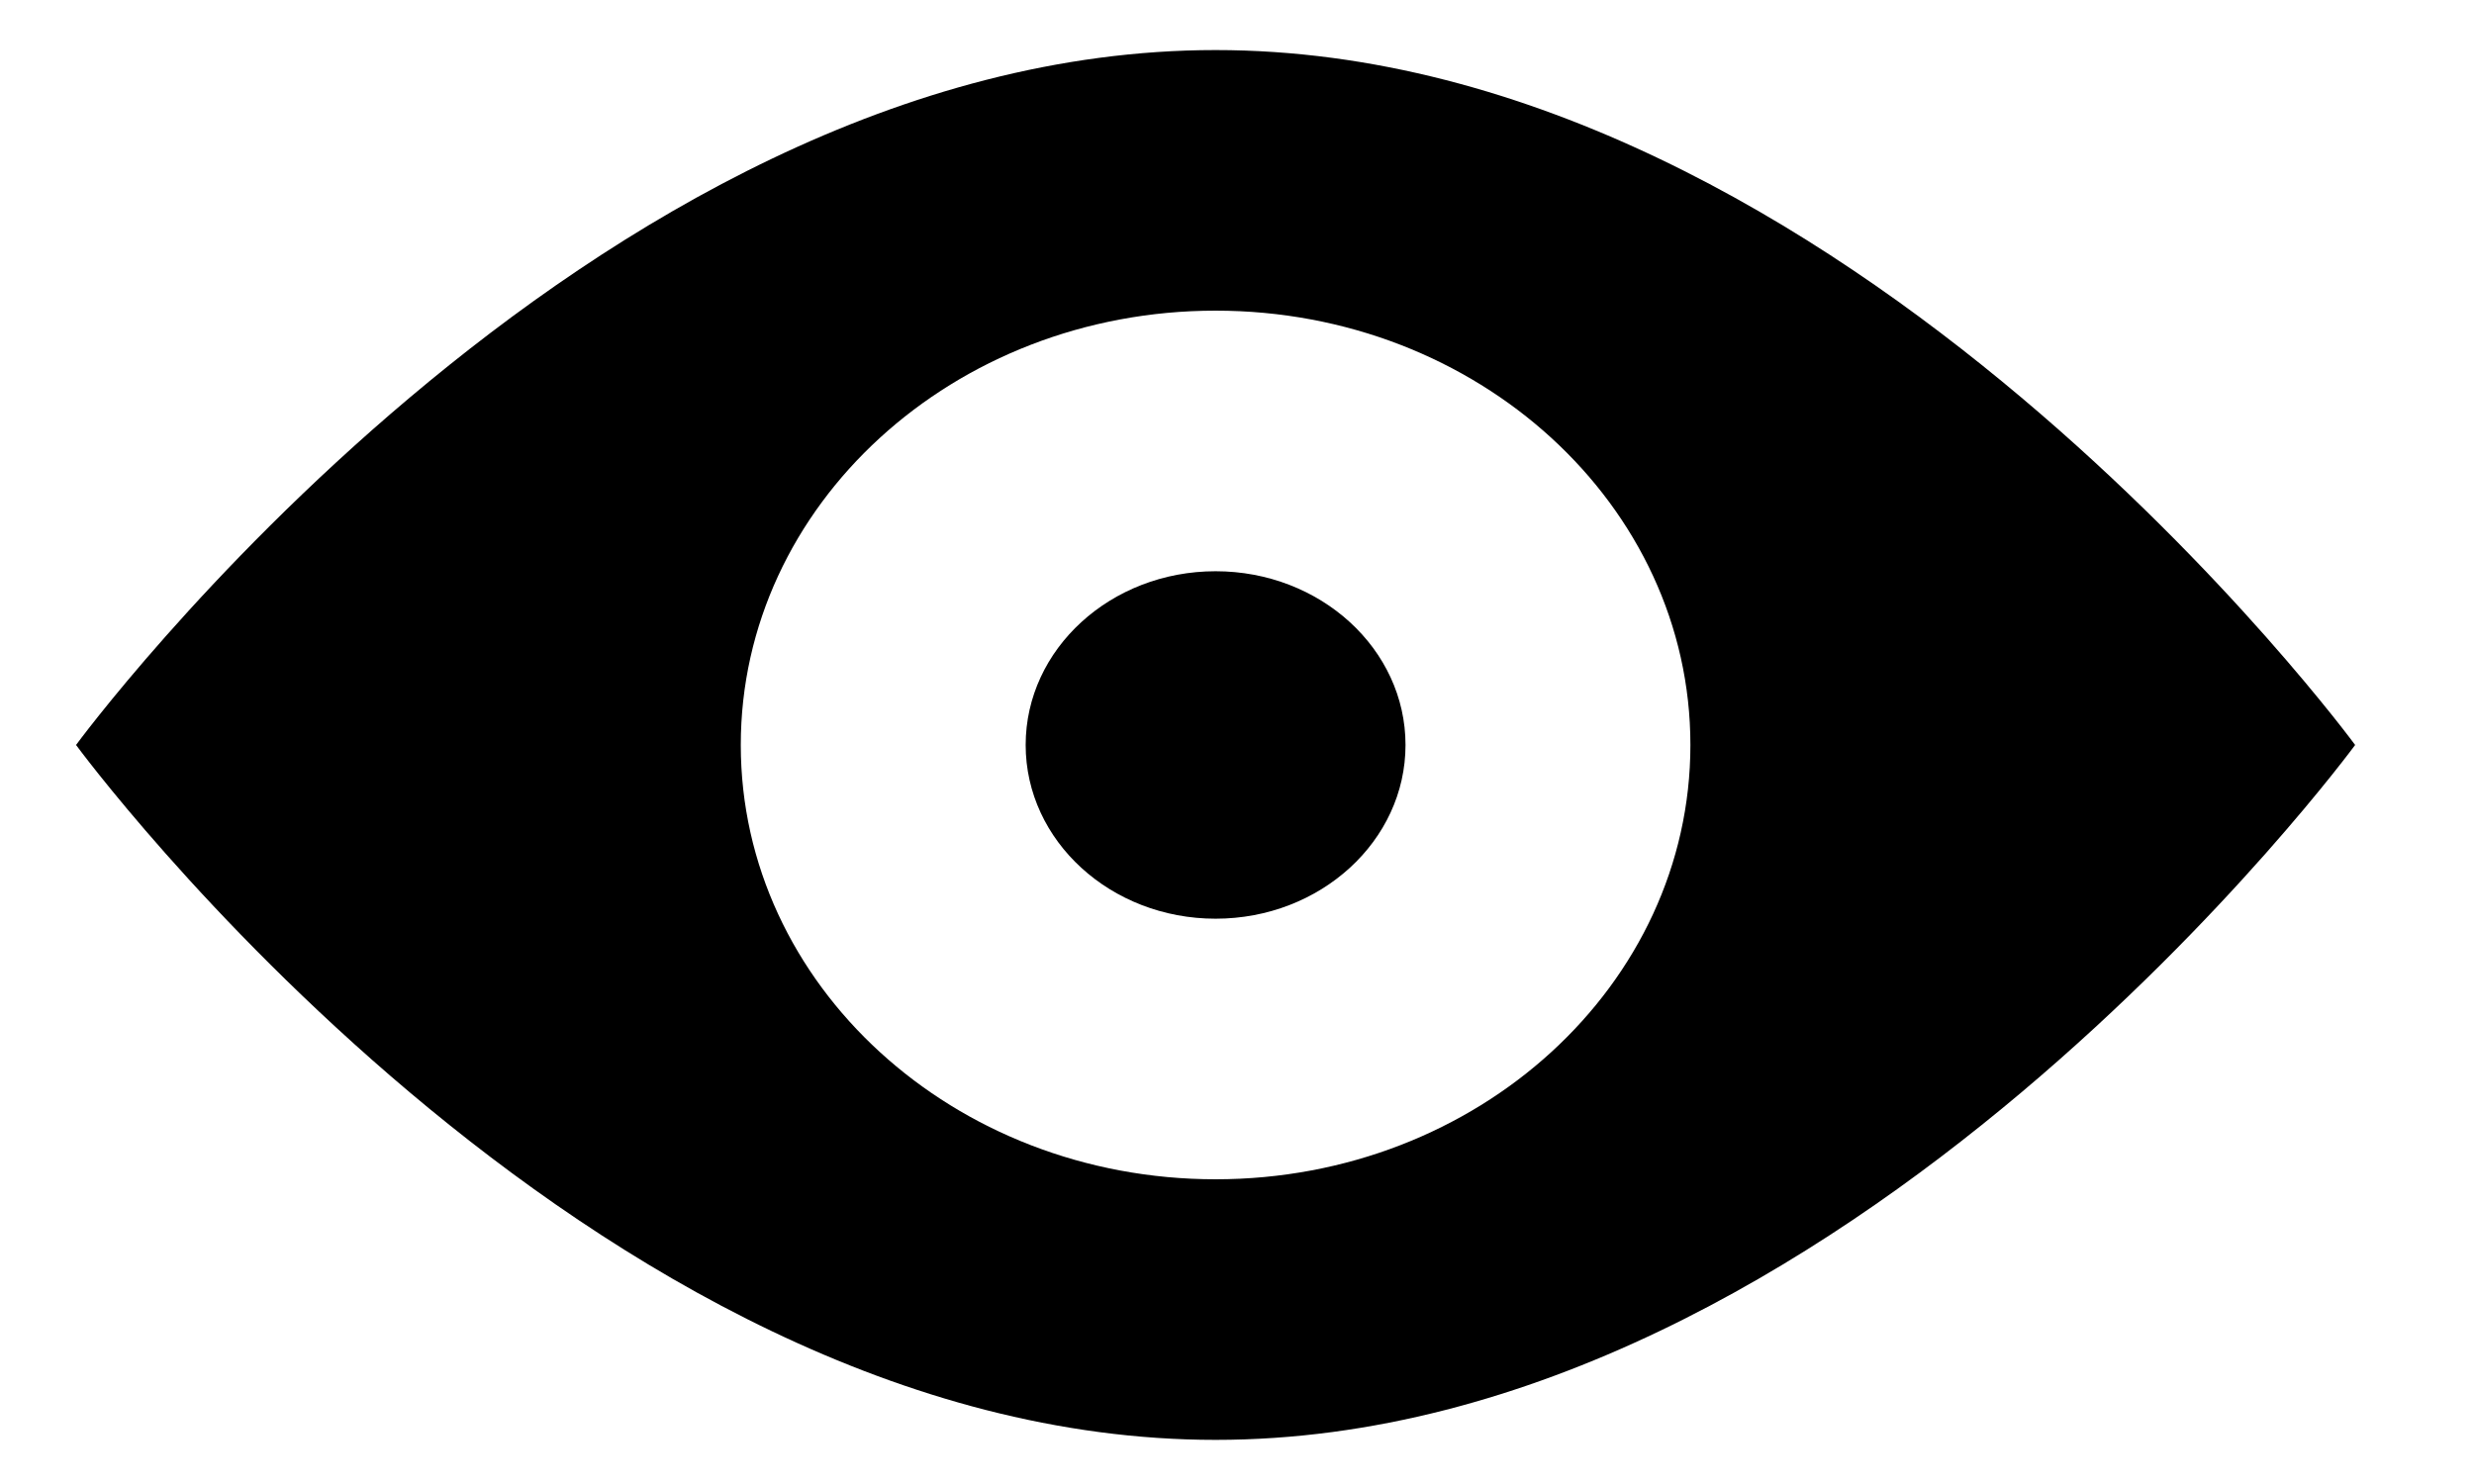 <?xml version="1.0" encoding="UTF-8" standalone="no"?>
<!DOCTYPE svg PUBLIC "-//W3C//DTD SVG 1.1//EN" "http://www.w3.org/Graphics/SVG/1.1/DTD/svg11.dtd">
<svg width="100%" height="100%" viewBox="0 0 500 300" version="1.1" xmlns="http://www.w3.org/2000/svg" xmlns:xlink="http://www.w3.org/1999/xlink" xml:space="preserve" style="fill-rule:evenodd;clip-rule:evenodd;stroke-linejoin:round;stroke-miterlimit:1.414;">
    <g transform="matrix(19.192,0,0,17.56,-1136.17,-1113.72)">
        <path d="M72.001,70C70.897,70 70.001,70.896 70.001,72C70.001,73.104 70.897,74 72.001,74C73.105,74 74.001,73.104 74.001,72C74.001,70.896 73.105,70 72.001,70" style="fill-rule:nonzero;"/>
    </g>
    <g transform="matrix(19.192,0,0,17.56,-1136.17,-1113.72)">
        <path d="M72.001,77C69.24,77 67.001,74.761 67.001,72C67.001,69.239 69.24,67 72.001,67C74.762,67 77.001,69.239 77.001,72C77.001,74.761 74.762,77 72.001,77M72.001,64C65.374,64 60.001,72 60.001,72C60.001,72 65.374,80 72.001,80C78.628,80 84.001,72 84.001,72C84.001,72 78.628,64 72.001,64" style="fill-rule:nonzero;"/>
    </g>
</svg>
